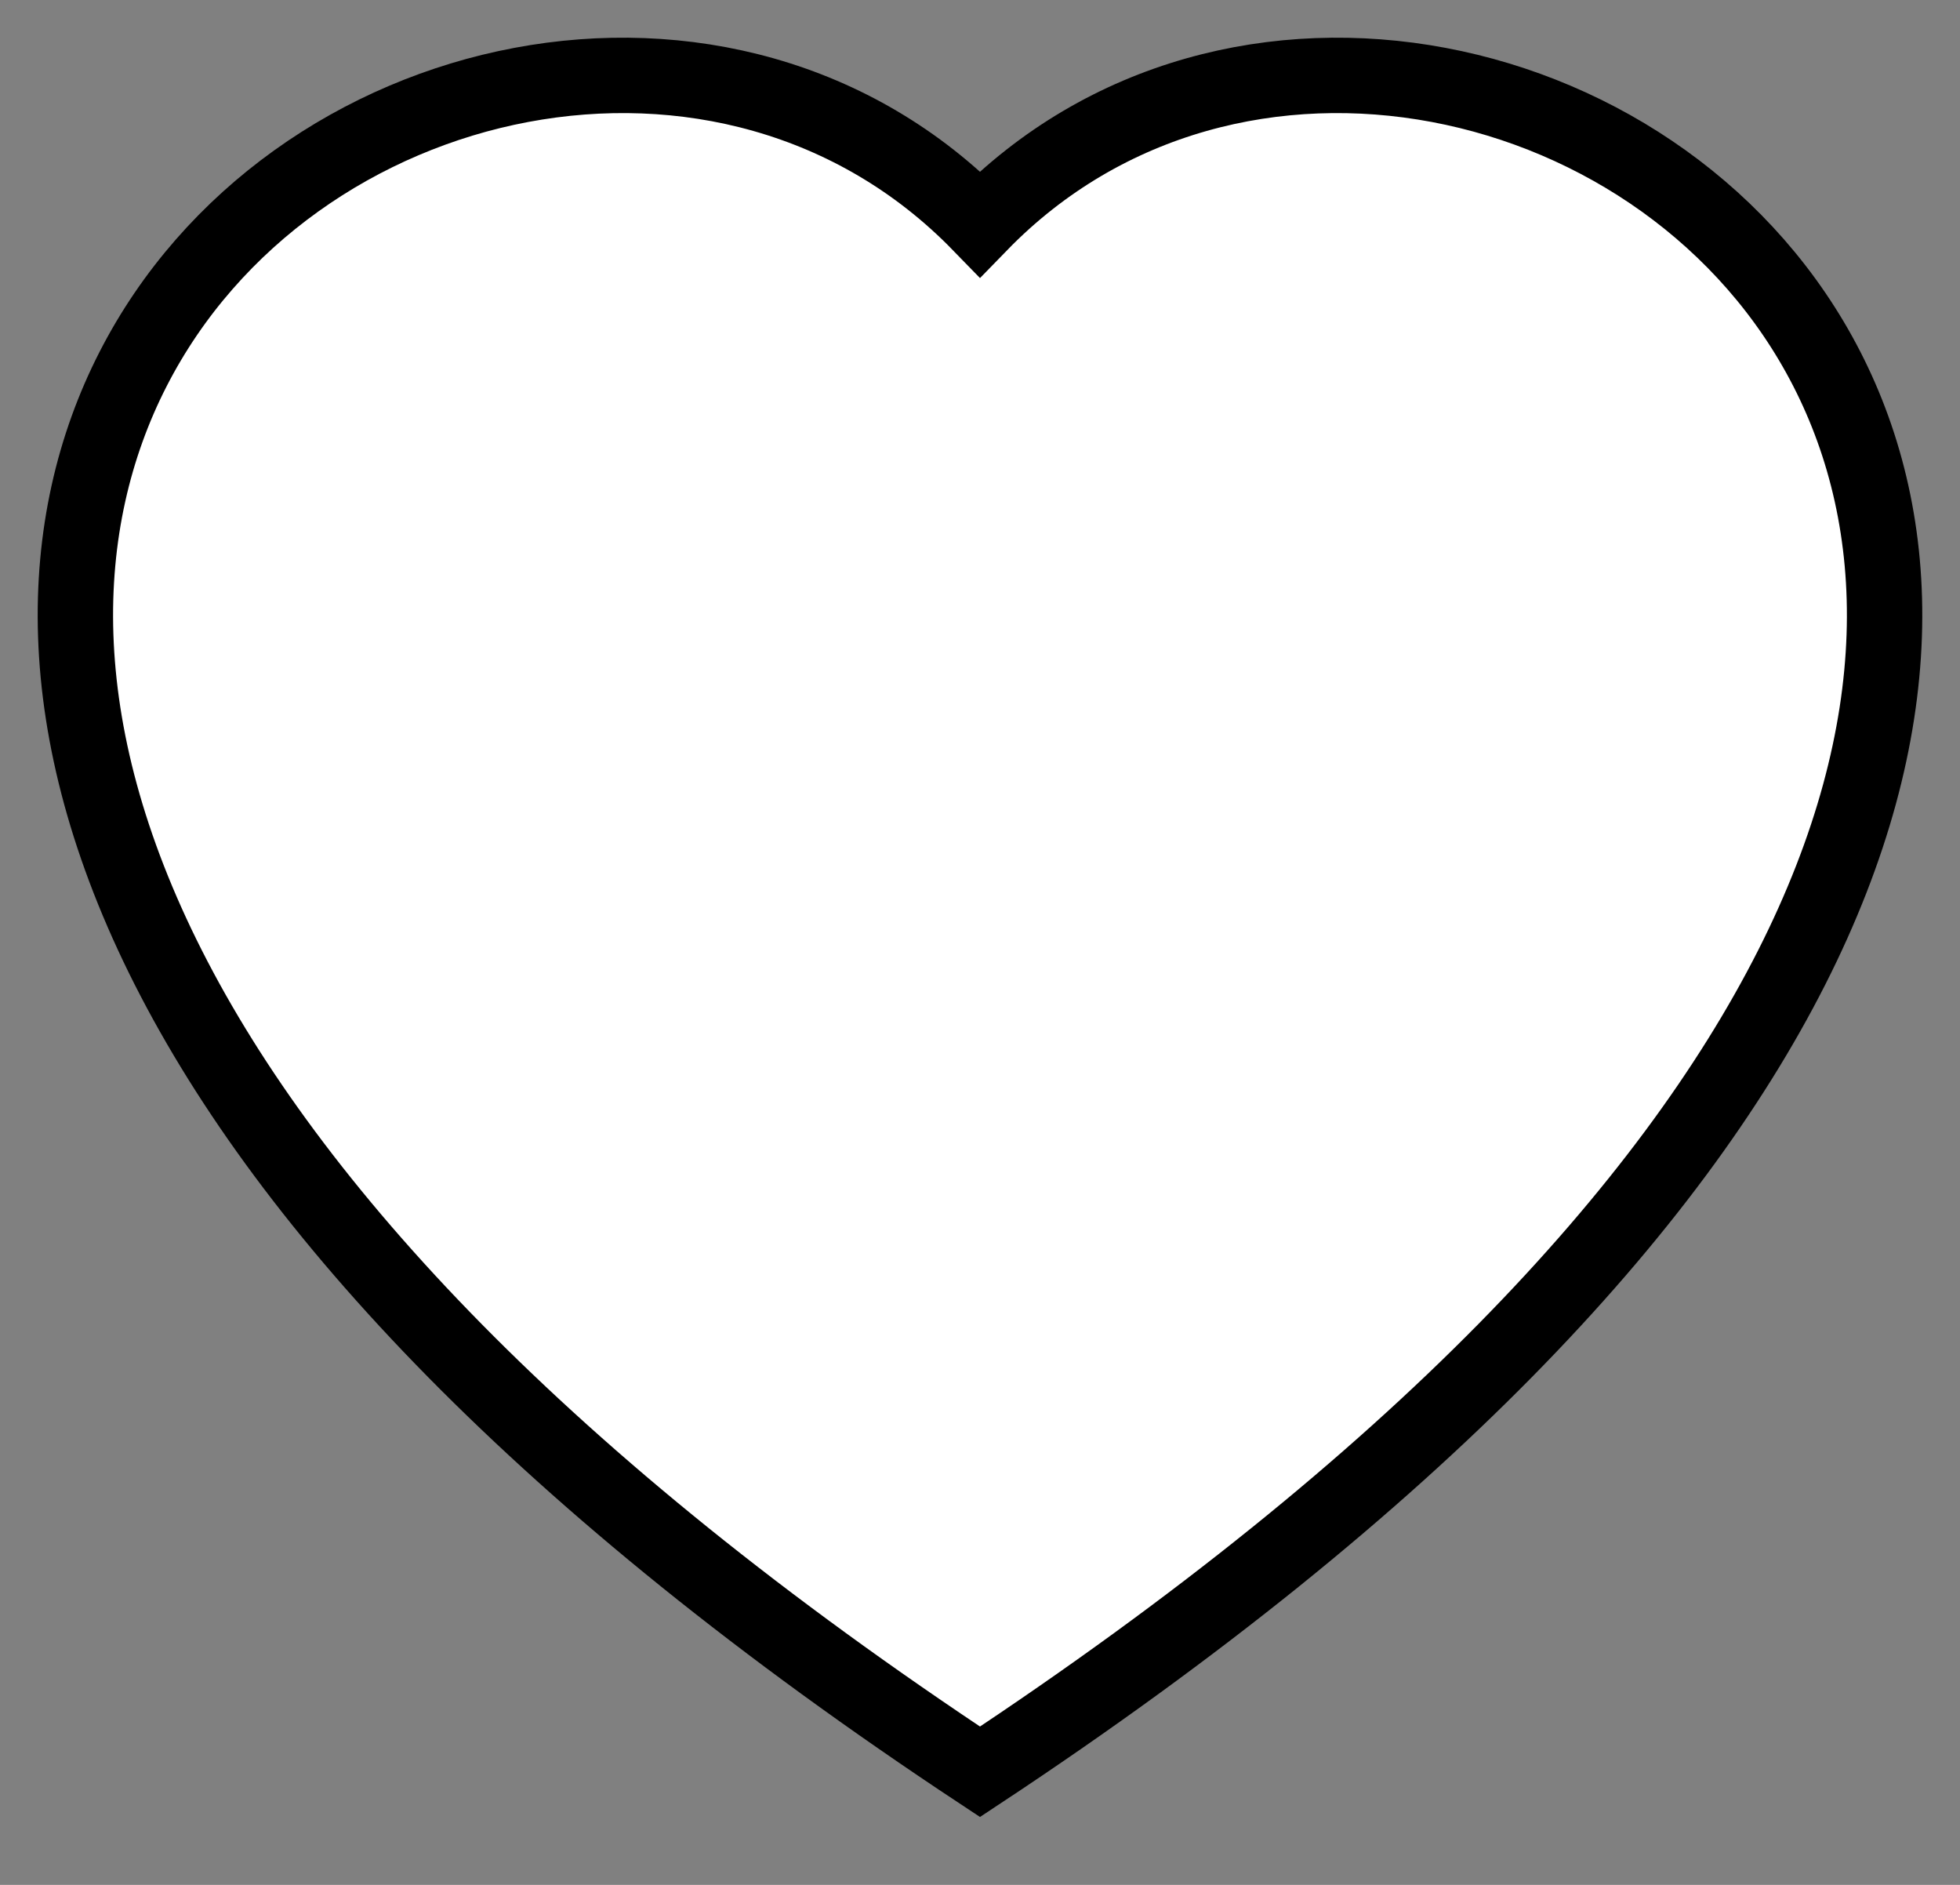 <svg width="26" height="25" viewBox="0 0 26 25" fill="none" xmlns="http://www.w3.org/2000/svg">
<rect x="0" y="0" width="26" height="25" fill="#808080" stroke="none"/>
<path fill-rule="evenodd" clip-rule="evenodd" d="M13 2.971C19.657 -3.872 36.301 8.103 13 23.5C-10.301 8.103 6.342 -3.872 13 2.971Z" fill="white" stroke="black"/>
</svg>
